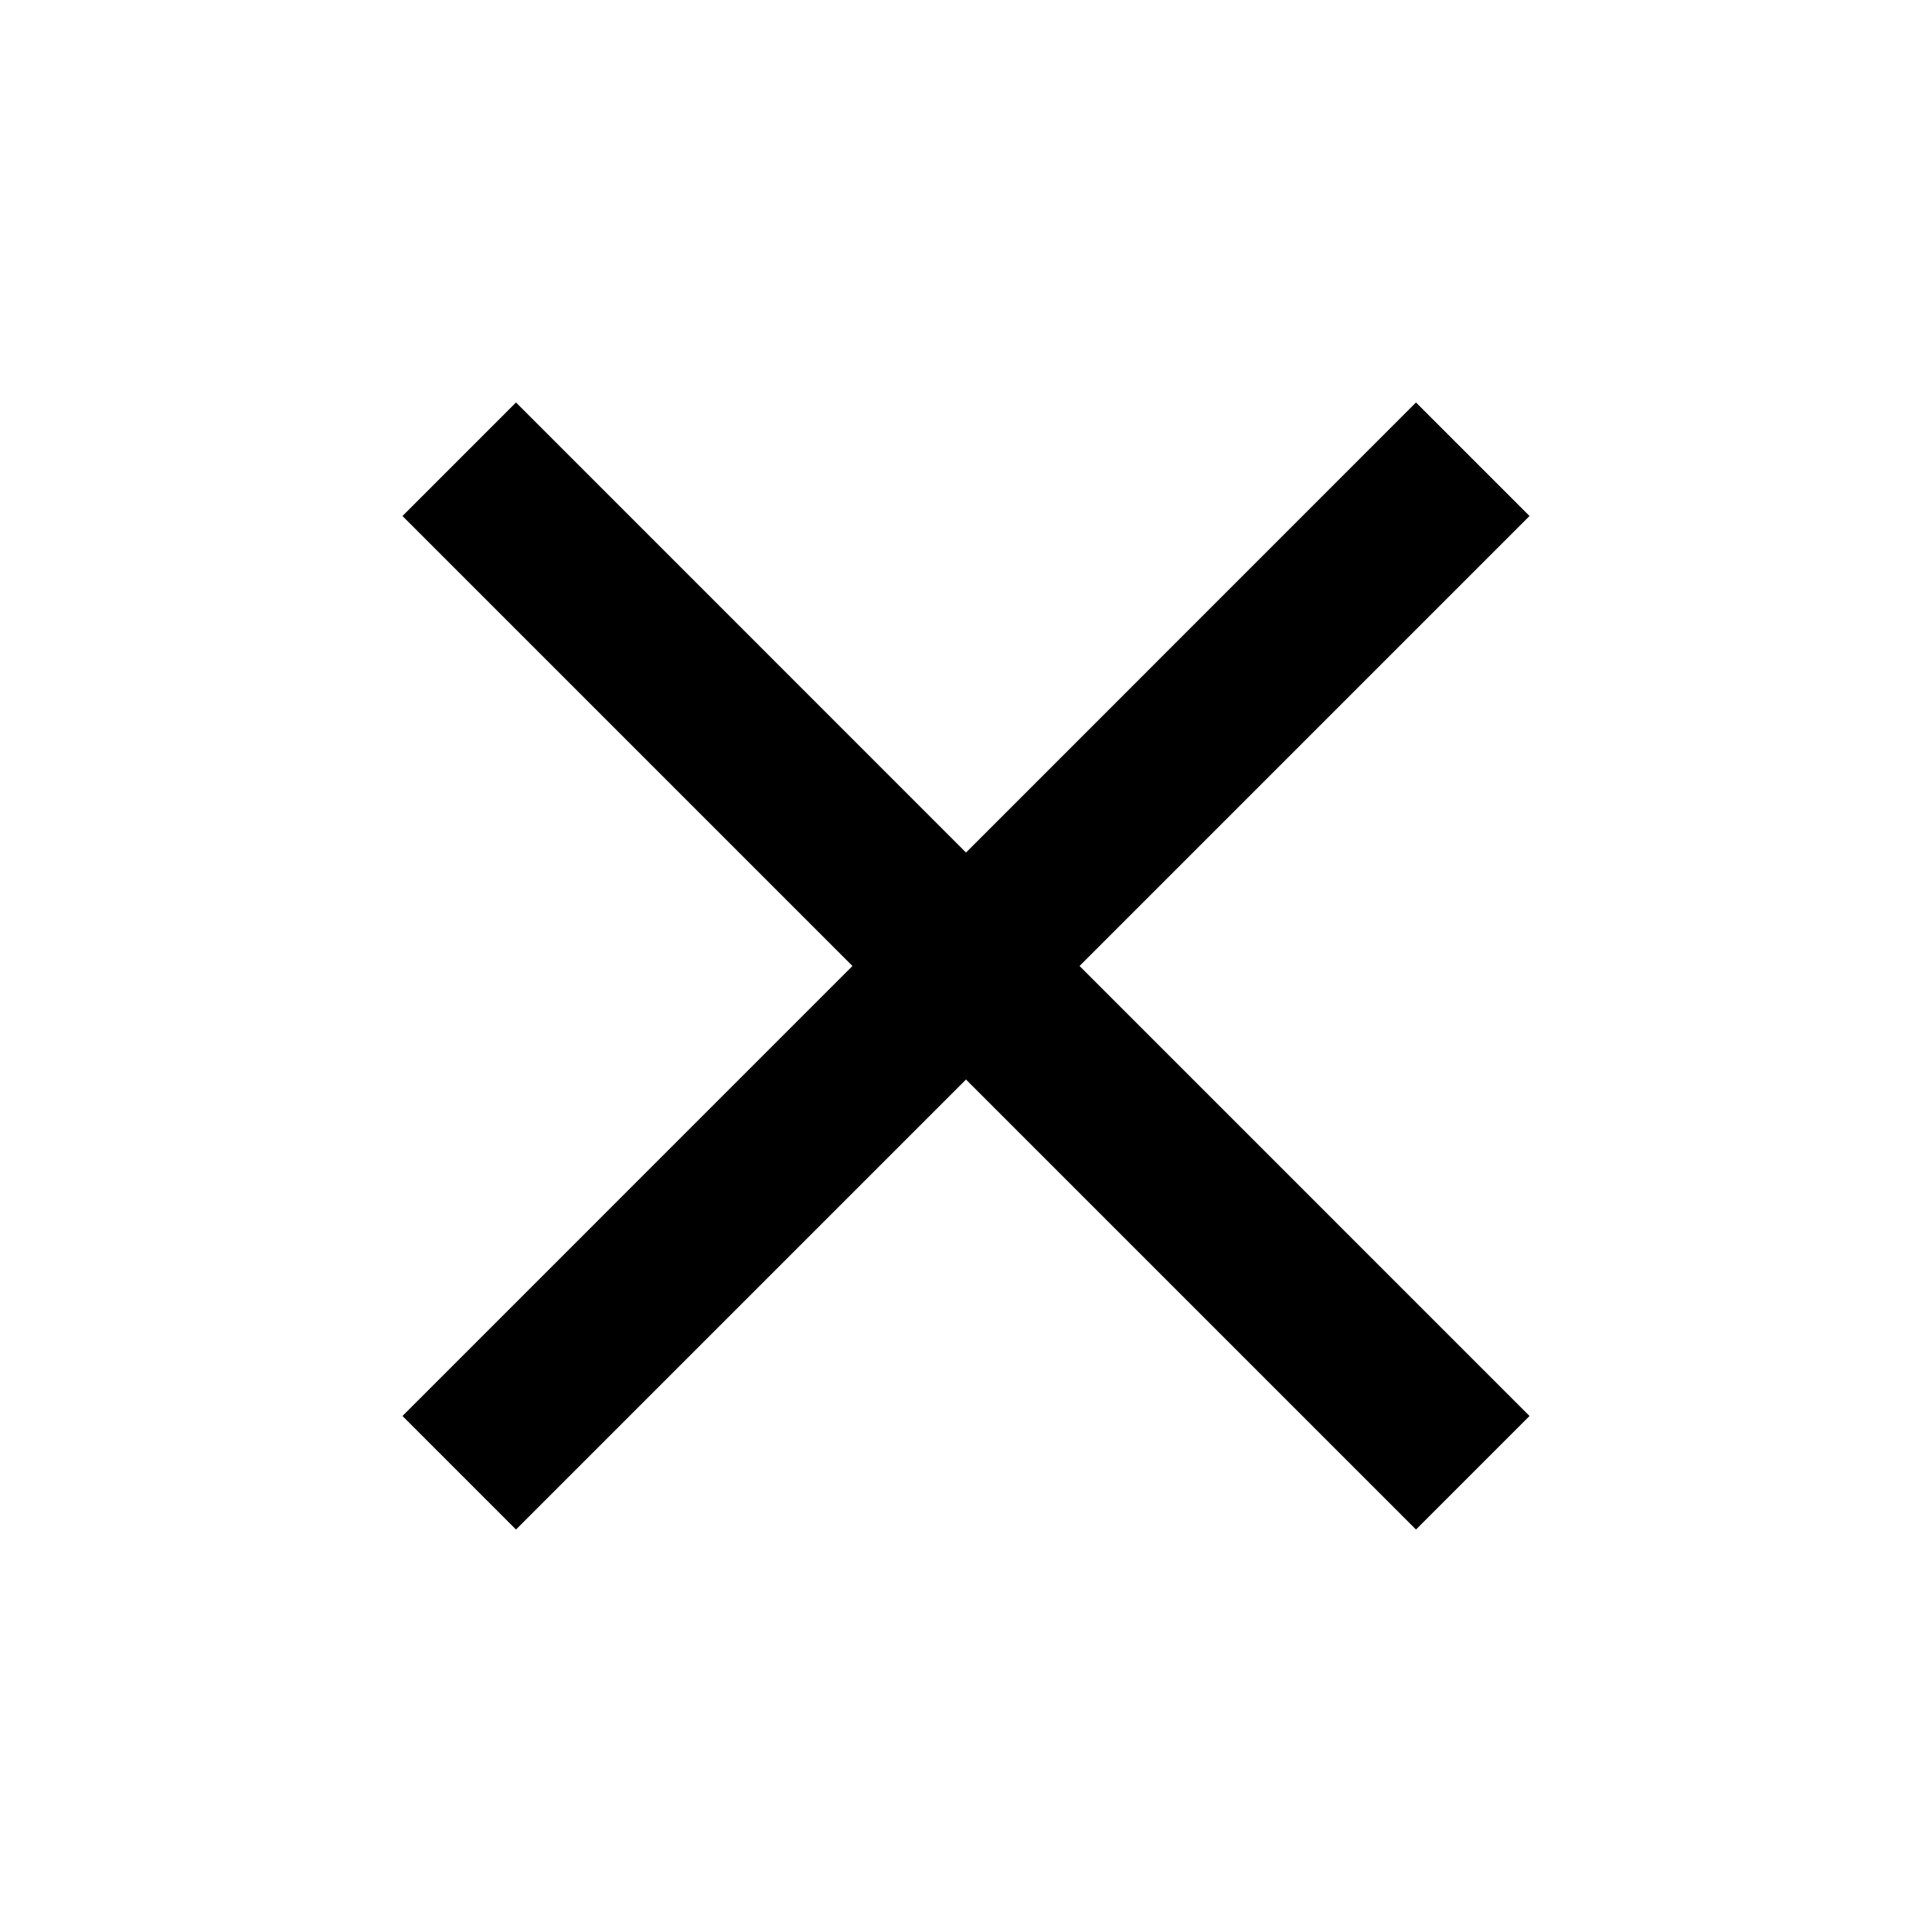 <svg width="22" height="22" viewBox="0 0 22 22" fill="none" xmlns="http://www.w3.org/2000/svg">
<g clip-path="url(#clip0_71_274)">
<path d="M17.417 5.876L16.124 4.583L11 9.708L5.876 4.583L4.583 5.876L9.707 11L4.583 16.124L5.876 17.417L11 12.293L16.124 17.417L17.417 16.124L12.293 11L17.417 5.876Z" fill="black"/>
</g>
<defs>
<clipPath id="clip0_71_274">
<rect width="22" height="22" fill="white"/>
</clipPath>
</defs>
</svg>
